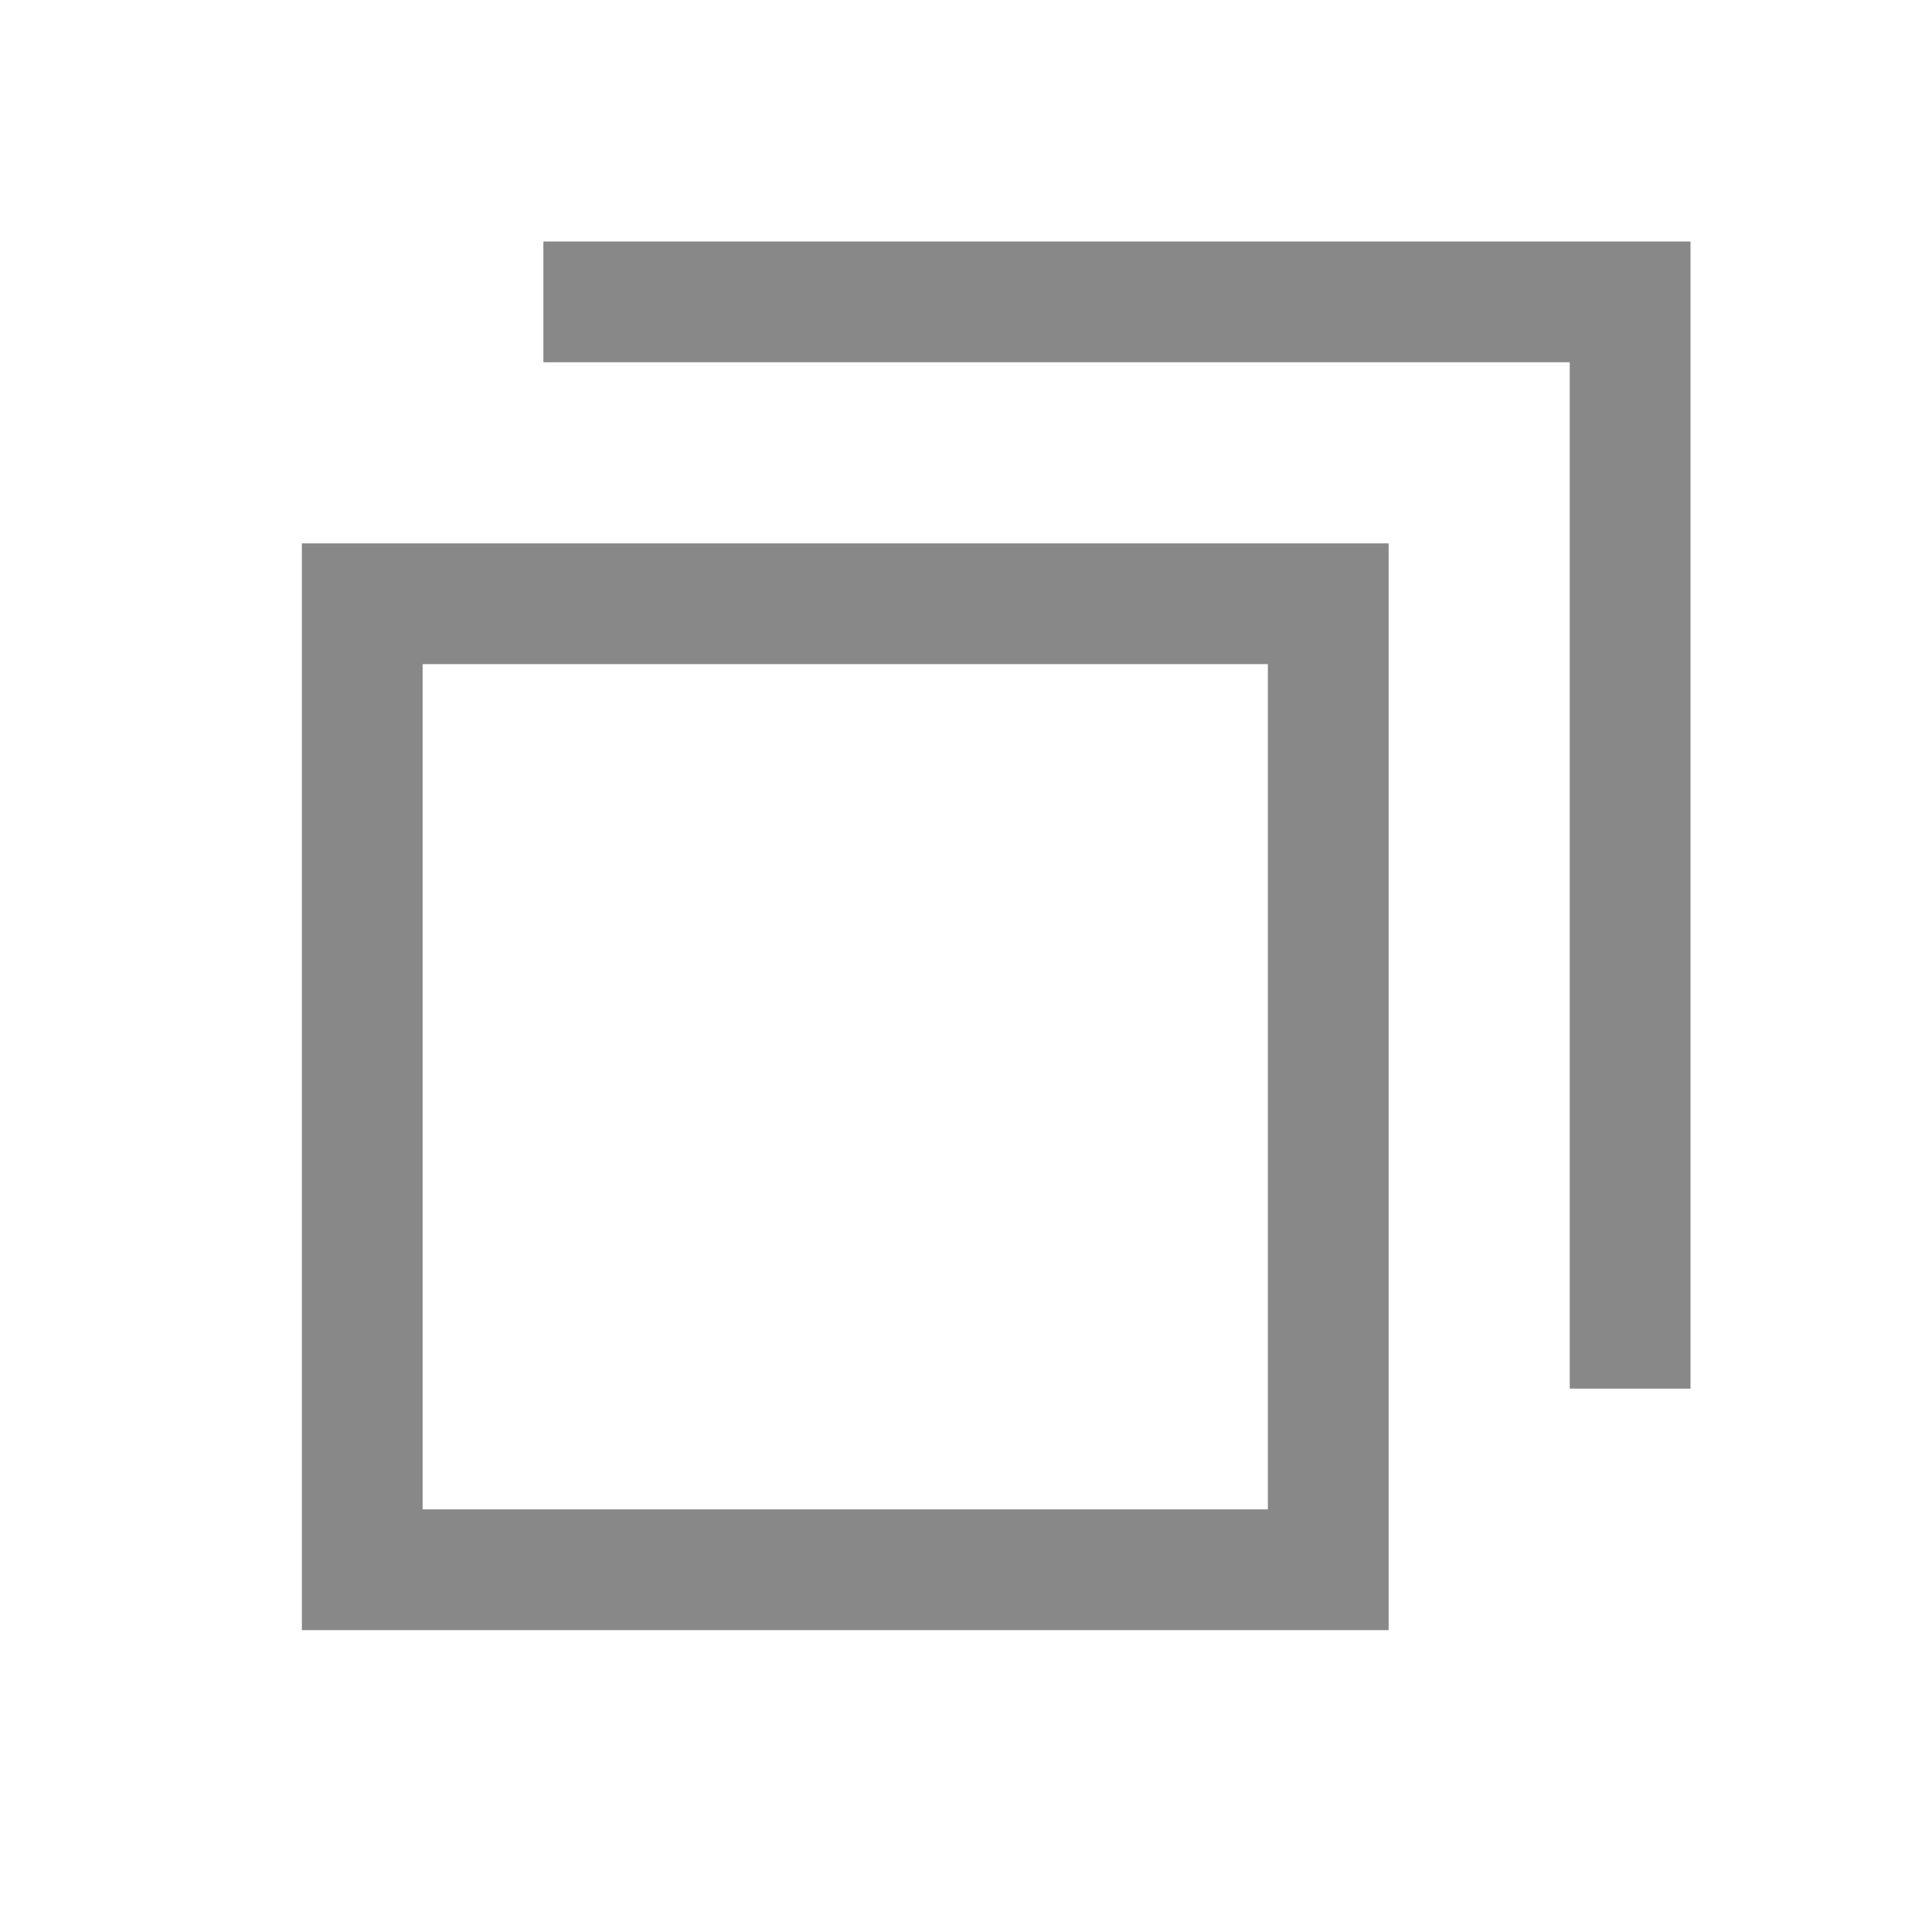 <svg width="16" height="16" viewBox="0 0 16 16" fill="none" xmlns="http://www.w3.org/2000/svg">
<rect x="3" y="5" width="8" height="8" stroke="#888888"/>
<path d="M4.5 2.5H13.5V11.5" stroke="#888888"/>
</svg>
